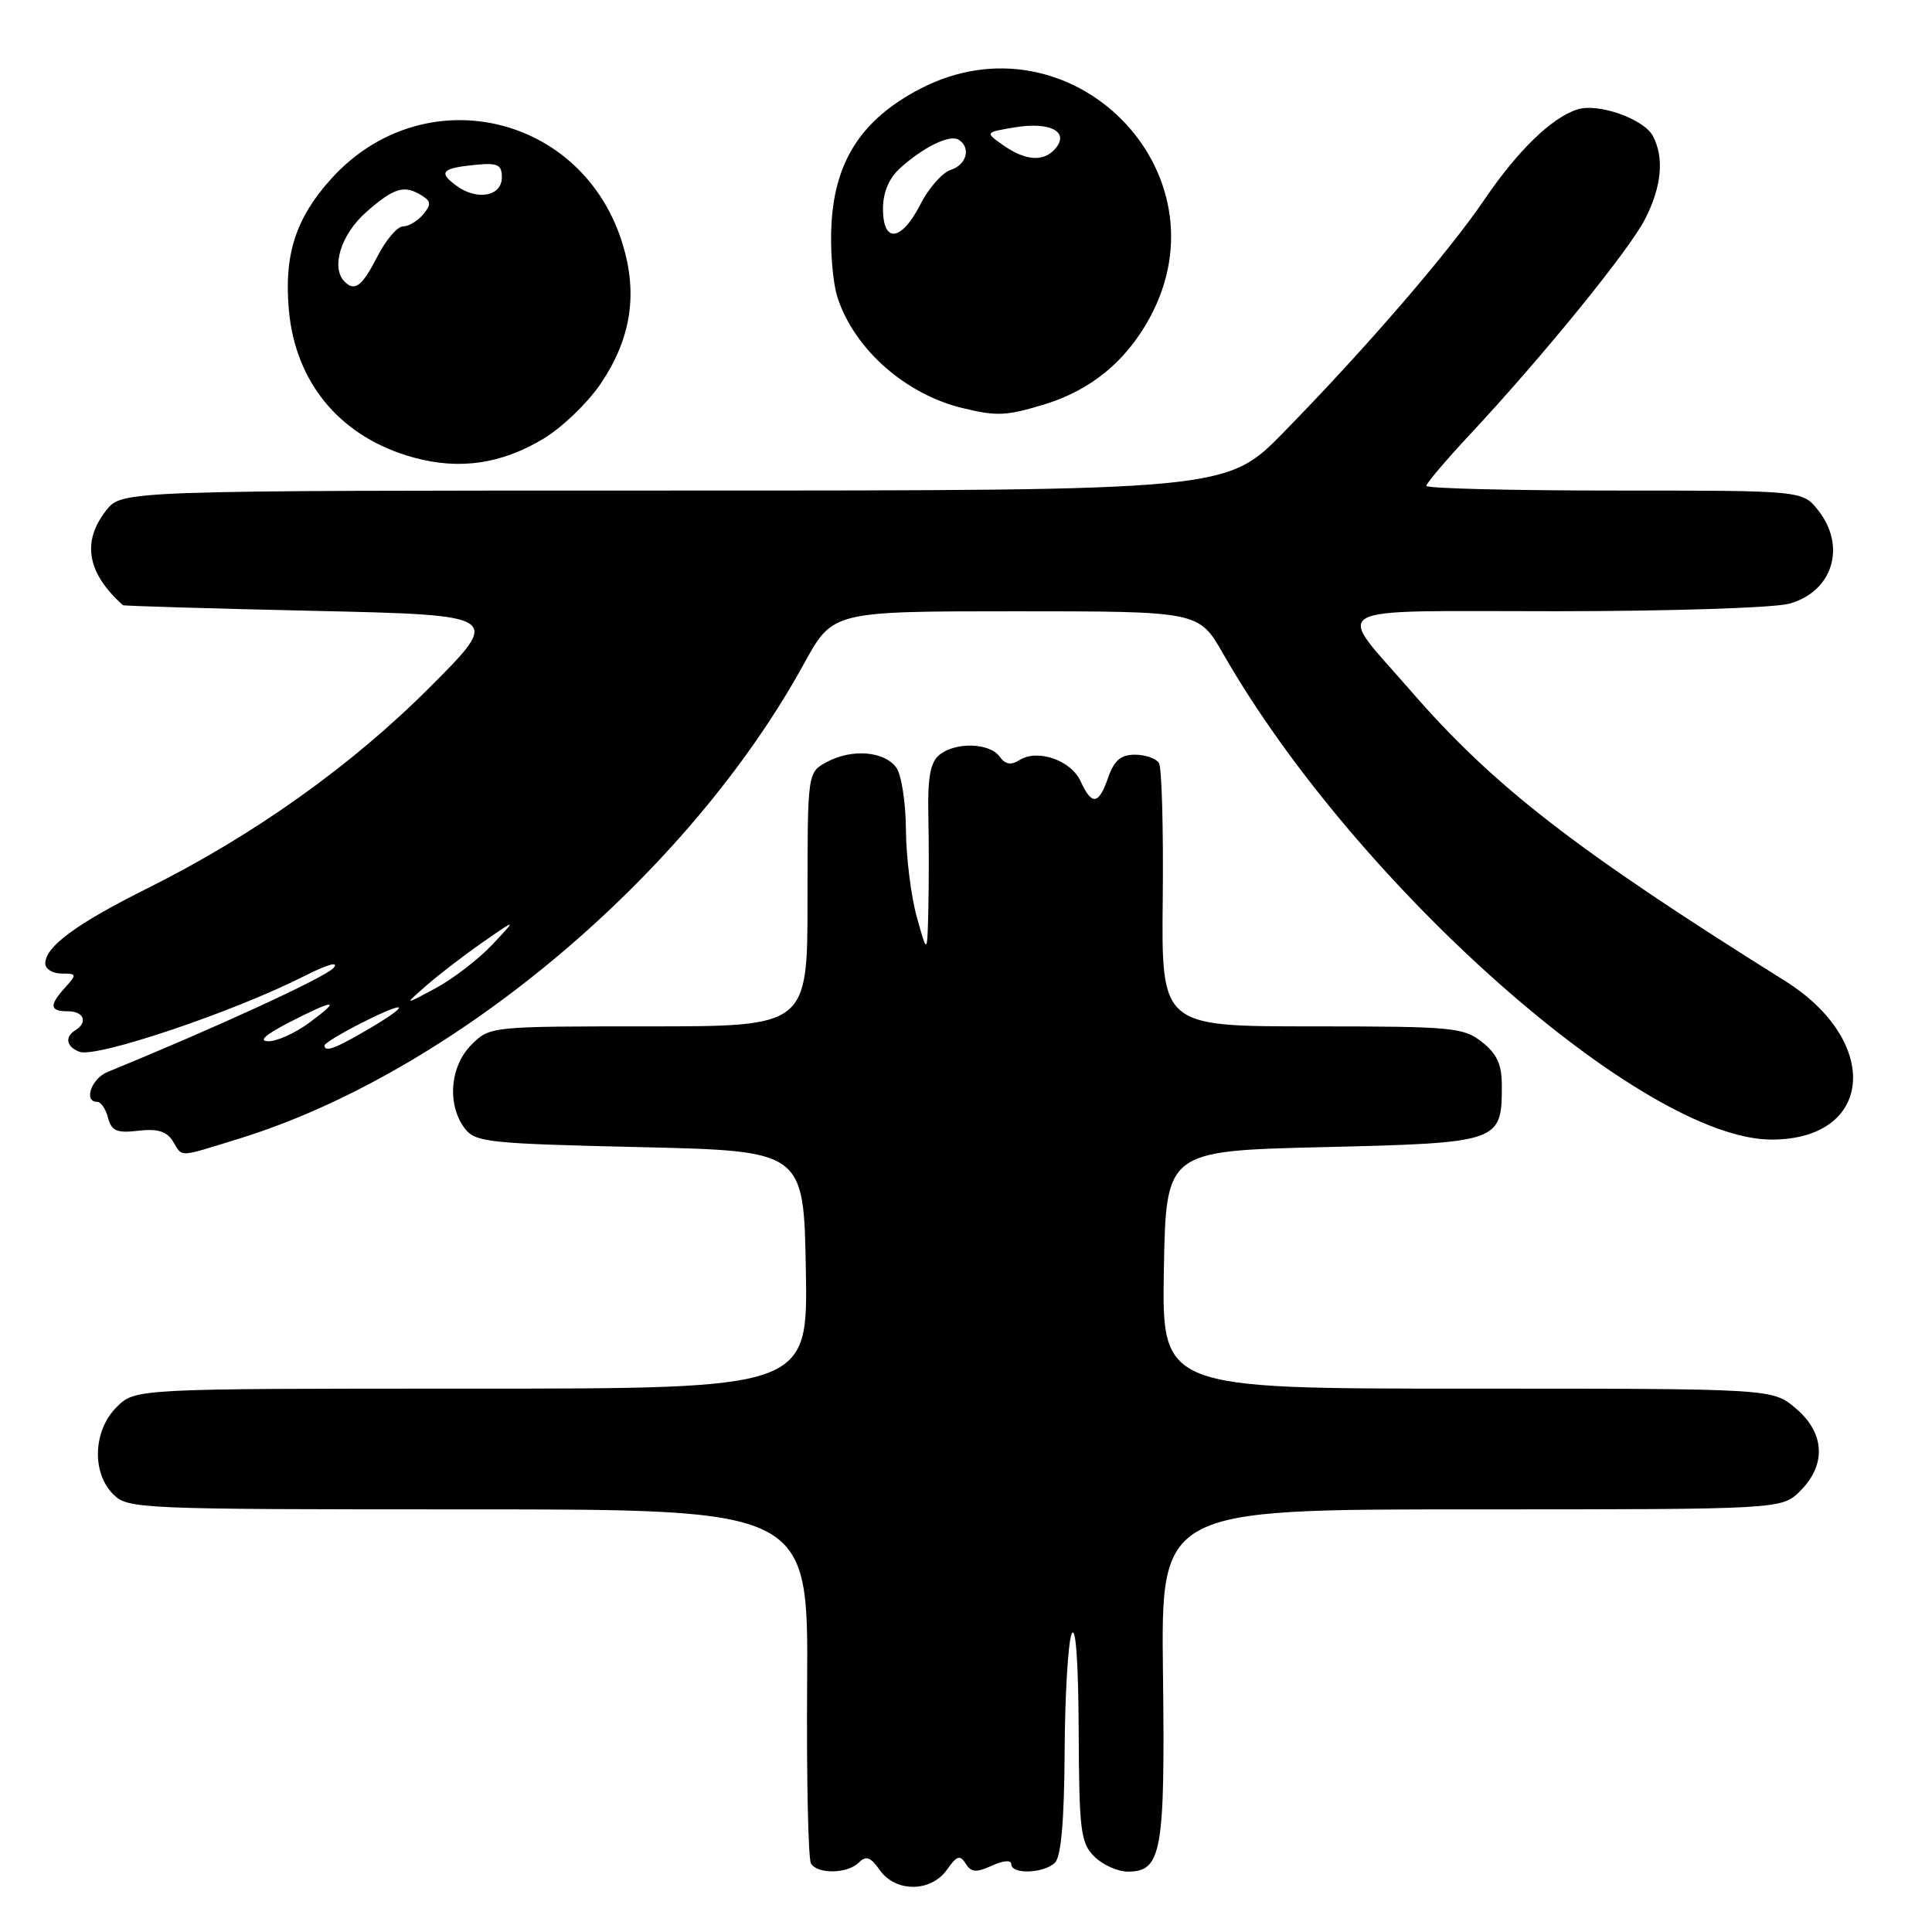 <?xml version="1.0" encoding="UTF-8" standalone="no"?>
<!DOCTYPE svg PUBLIC "-//W3C//DTD SVG 1.1//EN" "http://www.w3.org/Graphics/SVG/1.1/DTD/svg11.dtd" >
<svg xmlns="http://www.w3.org/2000/svg" xmlns:xlink="http://www.w3.org/1999/xlink" version="1.1" viewBox="0 0 256 256">
 <g >
 <path fill="currentColor"
d=" M 125.47 247.75 C 126.78 245.89 127.21 245.75 127.96 246.94 C 128.69 248.11 129.35 248.16 131.43 247.21 C 132.97 246.51 134.00 246.43 134.00 247.02 C 134.00 248.41 138.36 248.24 139.80 246.80 C 140.61 245.99 141.02 241.17 141.07 232.05 C 141.11 224.60 141.53 217.60 142.00 216.50 C 142.53 215.26 142.89 220.08 142.93 229.25 C 142.99 242.61 143.19 244.19 145.00 246.00 C 146.10 247.10 148.11 248.00 149.46 248.00 C 153.93 248.00 154.39 245.38 154.10 221.75 C 153.83 200.00 153.83 200.00 194.96 200.00 C 236.09 200.00 236.09 200.00 238.55 197.55 C 242.04 194.05 241.80 189.85 237.92 186.59 C 234.85 184.00 234.85 184.00 194.40 184.00 C 153.95 184.00 153.95 184.00 154.22 168.25 C 154.50 152.50 154.50 152.50 175.33 152.00 C 198.74 151.44 199.00 151.35 199.00 143.88 C 199.00 141.04 198.37 139.65 196.37 138.07 C 193.90 136.13 192.45 136.00 173.81 136.00 C 153.89 136.00 153.89 136.00 154.07 119.11 C 154.17 109.82 153.94 101.72 153.57 101.11 C 153.19 100.50 151.76 100.00 150.39 100.00 C 148.52 100.00 147.64 100.75 146.85 103.00 C 145.58 106.65 144.68 106.78 143.19 103.53 C 141.92 100.74 137.50 99.20 135.10 100.71 C 133.95 101.43 133.21 101.30 132.43 100.23 C 131.09 98.40 126.55 98.30 124.44 100.05 C 123.28 101.01 122.91 103.05 123.01 107.92 C 123.09 111.54 123.09 117.20 123.01 120.50 C 122.87 126.50 122.87 126.50 121.48 121.50 C 120.71 118.75 120.07 113.55 120.04 109.94 C 120.02 106.33 119.44 102.62 118.75 101.69 C 117.15 99.53 112.88 99.19 109.58 100.96 C 107.00 102.34 107.00 102.34 107.00 119.17 C 107.00 136.00 107.00 136.00 85.95 136.00 C 64.94 136.00 64.91 136.00 62.45 138.45 C 59.62 141.29 59.21 146.37 61.57 149.50 C 62.98 151.36 64.57 151.53 84.79 152.00 C 106.50 152.50 106.50 152.50 106.78 168.25 C 107.05 184.00 107.05 184.00 62.48 184.00 C 17.91 184.00 17.91 184.00 15.45 186.45 C 12.34 189.56 12.13 195.13 15.00 198.00 C 16.94 199.94 18.33 200.00 62.05 200.00 C 107.10 200.00 107.10 200.00 106.95 222.93 C 106.86 235.54 107.09 246.34 107.46 246.93 C 108.35 248.37 112.31 248.29 113.81 246.79 C 114.75 245.85 115.36 246.06 116.57 247.79 C 118.65 250.77 123.36 250.75 125.47 247.75 Z  M 31.64 150.89 C 59.98 142.16 91.20 115.91 106.55 87.91 C 110.34 81.00 110.34 81.00 134.60 81.00 C 158.85 81.00 158.85 81.00 162.07 86.62 C 179.55 117.17 217.73 151.00 234.74 151.00 C 248.27 151.00 249.35 138.01 236.50 129.96 C 208.73 112.59 197.86 104.15 186.90 91.50 C 176.85 79.91 174.84 81.00 206.21 80.99 C 221.27 80.99 235.11 80.54 237.09 79.99 C 242.84 78.40 244.69 72.42 240.93 67.63 C 238.85 65.00 238.85 65.00 213.93 65.00 C 200.22 65.00 189.00 64.72 189.00 64.38 C 189.00 64.04 191.59 60.98 194.75 57.60 C 204.48 47.17 215.88 33.15 217.99 29.01 C 220.19 24.71 220.54 20.88 219.01 18.01 C 217.79 15.74 211.76 13.62 209.01 14.50 C 205.63 15.57 201.11 19.95 196.74 26.38 C 191.97 33.42 181.08 46.04 170.12 57.25 C 162.55 65.00 162.55 65.00 89.35 65.00 C 16.15 65.00 16.15 65.00 14.07 67.63 C 10.80 71.79 11.54 75.94 16.29 80.19 C 16.41 80.29 27.75 80.63 41.50 80.94 C 66.50 81.50 66.50 81.50 57.00 91.02 C 46.61 101.44 33.66 110.66 19.55 117.70 C 10.11 122.41 6.00 125.43 6.00 127.67 C 6.00 128.40 6.97 129.00 8.15 129.00 C 10.18 129.00 10.21 129.11 8.65 130.83 C 6.48 133.23 6.57 134.00 9.00 134.00 C 11.11 134.00 11.69 135.45 10.00 136.50 C 8.54 137.40 8.78 138.70 10.53 139.37 C 12.74 140.22 30.95 134.09 40.31 129.34 C 43.39 127.78 44.96 127.34 44.21 128.24 C 43.21 129.46 28.66 136.15 14.25 142.04 C 12.10 142.92 11.04 146.00 12.88 146.00 C 13.37 146.00 14.02 146.95 14.32 148.12 C 14.78 149.87 15.47 150.16 18.33 149.83 C 20.87 149.53 22.08 149.90 22.90 151.21 C 24.26 153.39 23.42 153.42 31.64 150.89 Z  M 72.00 58.14 C 74.47 56.66 77.91 53.35 79.63 50.79 C 83.58 44.91 84.52 39.08 82.55 32.50 C 77.33 15.01 56.07 10.18 43.87 23.71 C 39.17 28.92 37.61 33.78 38.28 41.12 C 39.16 50.85 45.22 58.00 54.82 60.63 C 60.90 62.29 66.41 61.49 72.00 58.14 Z  M 138.24 53.63 C 144.49 51.75 149.18 47.92 152.34 42.12 C 162.97 22.59 141.72 1.43 121.88 11.79 C 114.30 15.75 110.71 21.16 110.19 29.42 C 109.96 32.93 110.33 37.46 111.00 39.49 C 113.24 46.29 119.97 52.23 127.50 54.06 C 132.04 55.17 133.29 55.12 138.24 53.63 Z  M 43.00 138.52 C 43.00 138.25 45.25 136.89 48.00 135.50 C 54.15 132.39 54.57 133.00 48.66 136.46 C 44.39 138.96 43.00 139.47 43.00 138.52 Z  M 38.32 135.47 C 44.44 132.33 45.29 132.34 41.00 135.50 C 39.14 136.88 36.69 137.99 35.56 137.97 C 34.20 137.96 35.14 137.11 38.32 135.47 Z  M 56.50 130.59 C 58.15 129.14 61.52 126.55 64.00 124.83 C 68.50 121.70 68.50 121.70 65.21 125.19 C 63.40 127.11 60.03 129.70 57.71 130.95 C 53.50 133.21 53.50 133.21 56.50 130.59 Z  M 45.67 37.33 C 43.80 35.47 45.18 31.05 48.53 28.10 C 52.25 24.84 53.58 24.45 55.94 25.94 C 57.13 26.69 57.15 27.12 56.06 28.42 C 55.34 29.29 54.14 30.00 53.40 30.00 C 52.65 30.00 51.12 31.80 50.00 34.00 C 48.00 37.91 47.01 38.68 45.67 37.33 Z  M 60.49 24.62 C 58.03 22.82 58.52 22.28 63.00 21.84 C 65.95 21.55 66.50 21.82 66.50 23.50 C 66.50 26.01 63.23 26.62 60.49 24.62 Z  M 117.00 27.67 C 117.00 25.50 117.78 23.64 119.25 22.30 C 122.33 19.50 125.84 17.78 127.02 18.51 C 128.69 19.55 128.10 21.83 125.98 22.51 C 124.87 22.86 123.06 24.91 121.96 27.07 C 119.45 32.00 117.00 32.30 117.00 27.67 Z  M 132.97 19.27 C 130.50 17.53 130.50 17.53 134.50 16.87 C 139.11 16.11 141.71 17.44 139.89 19.63 C 138.36 21.48 135.95 21.35 132.97 19.27 Z "/>
</g>
</svg>